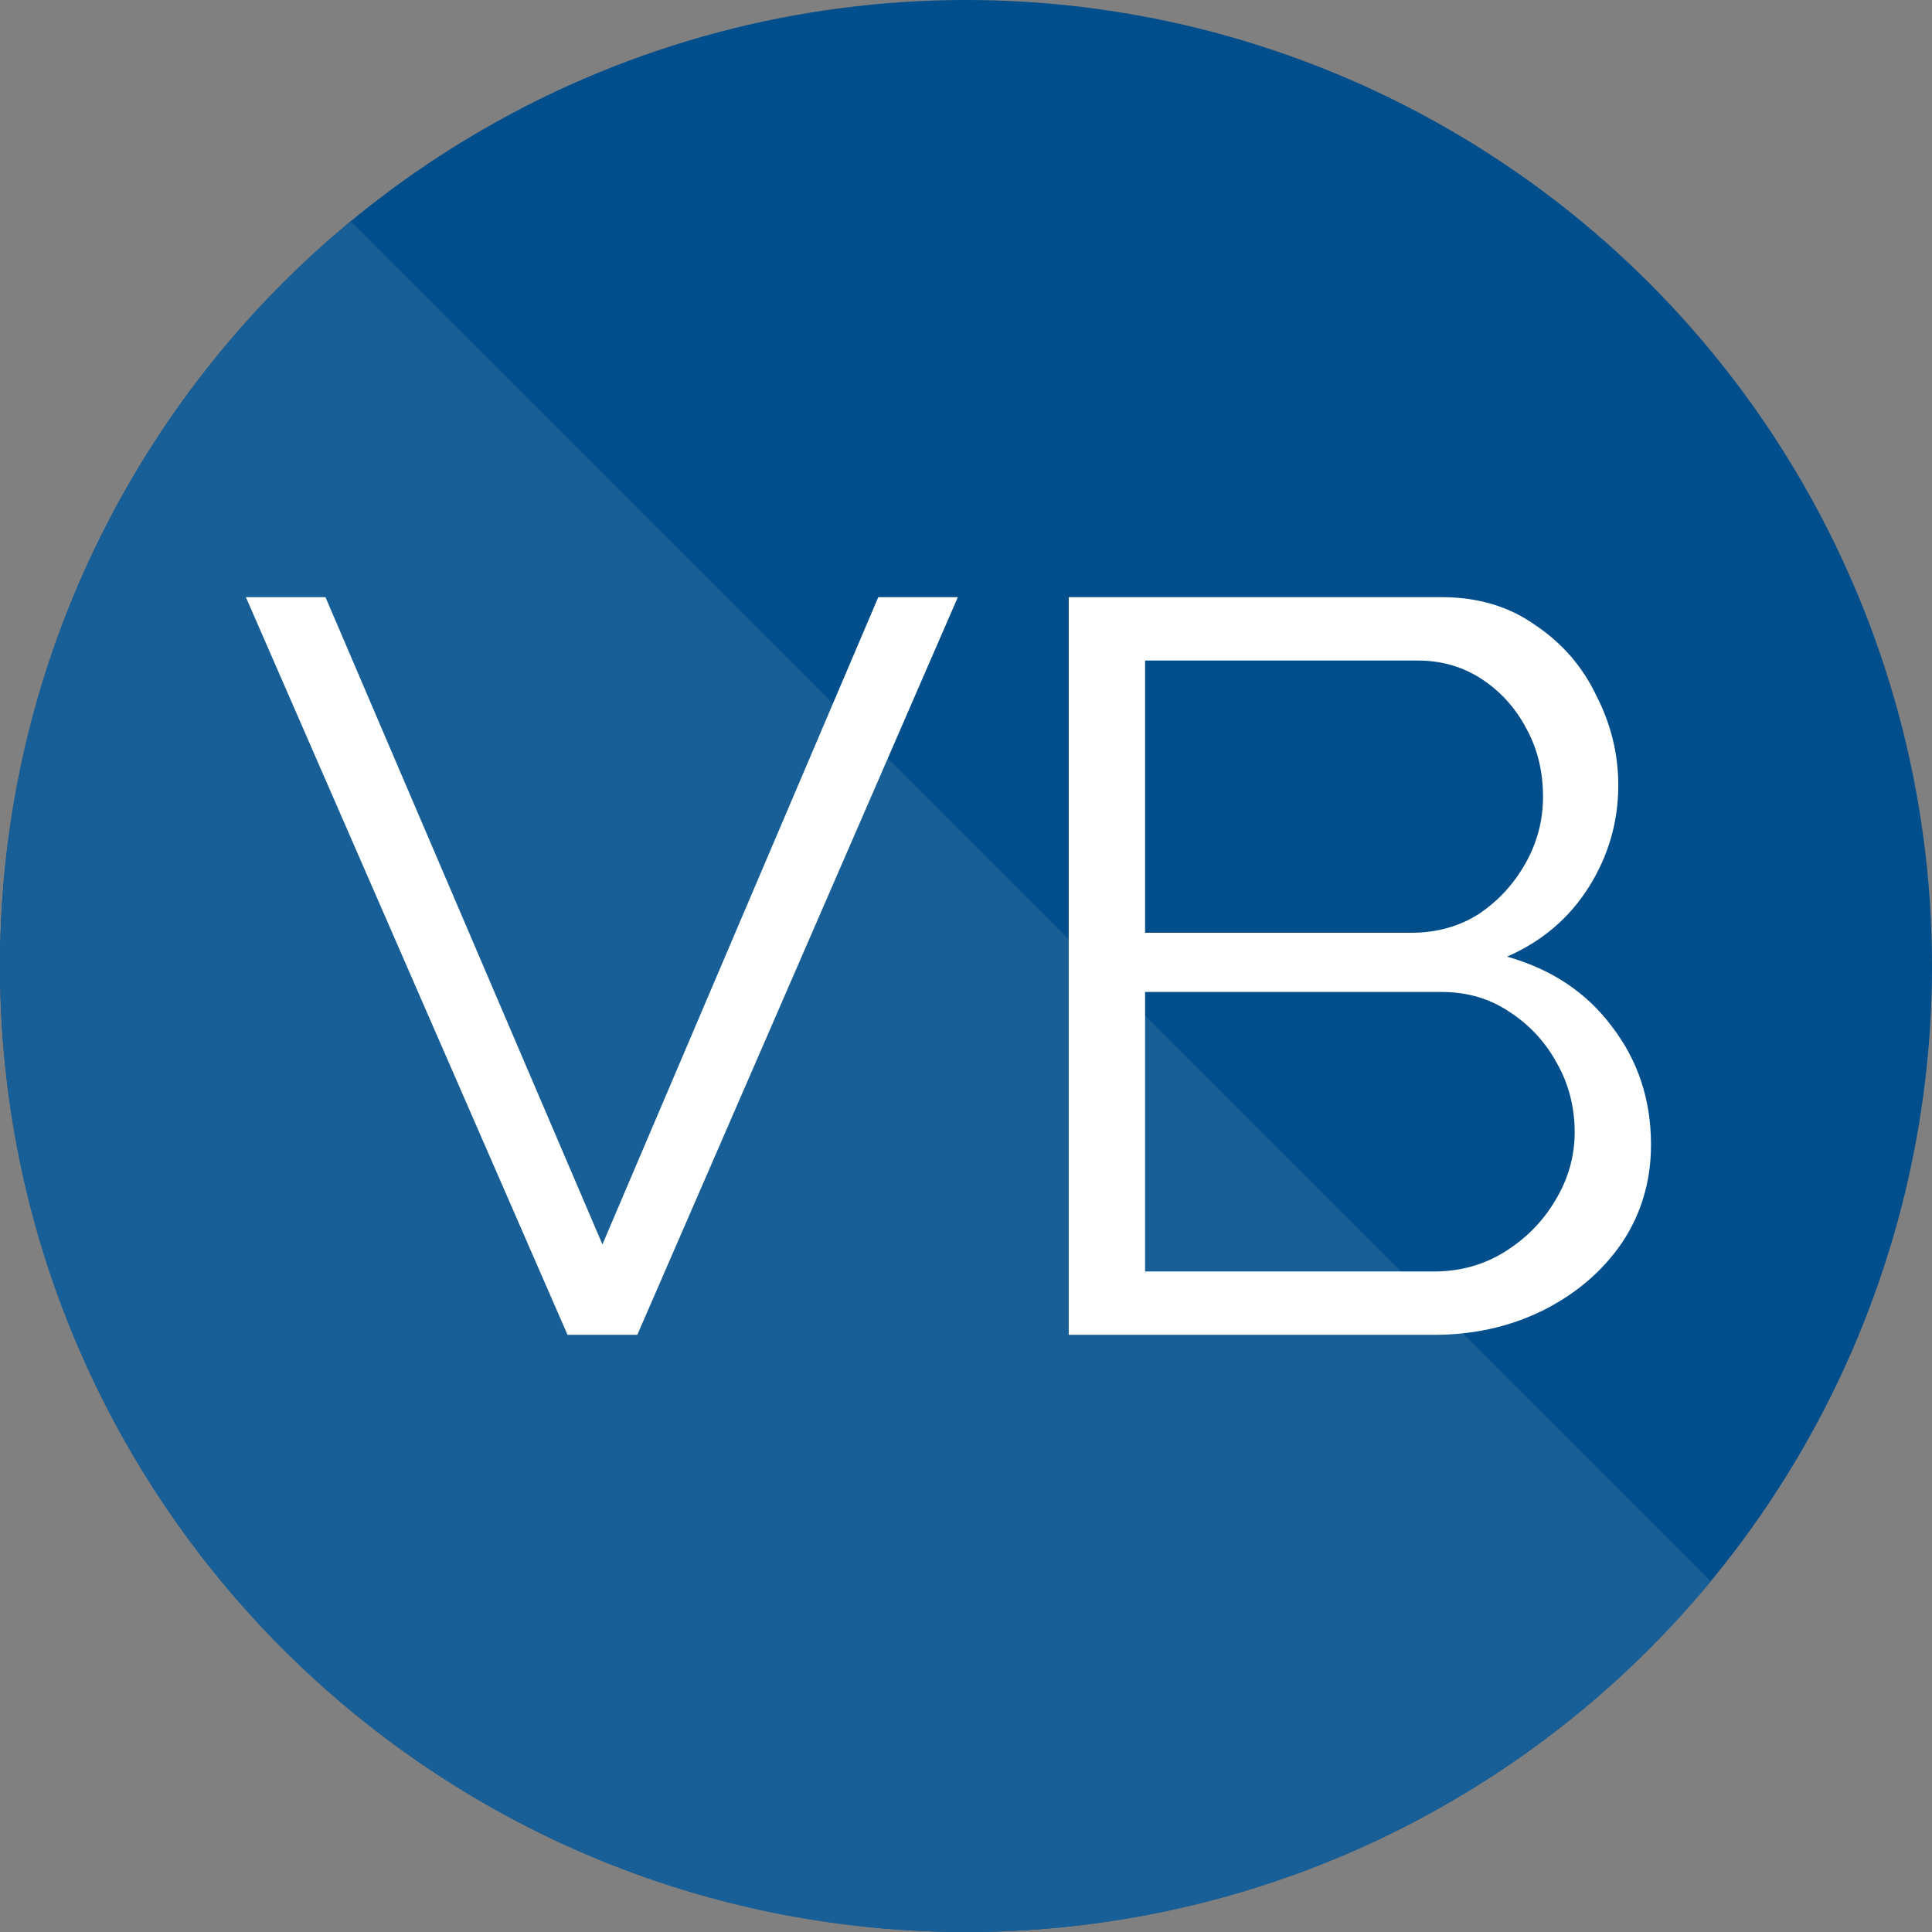 <svg width="45" height="45" viewBox="0 0 45 45" fill="none" xmlns="http://www.w3.org/2000/svg">
<rect x="0" y="0" width="45" height="45" fill="#808080" stroke="none"/>
<circle cx="22.5" cy="22.5" r="22.5" fill="#004E8C"/>
<path fill-rule="evenodd" clip-rule="evenodd" d="M8.169 5.154L39.846 36.831C35.72 41.821 29.481 45 22.5 45C10.074 45 0 34.926 0 22.5C0 15.519 3.179 9.28 8.169 5.154Z" fill="#195F97"/>
<path d="M7.581 13.909L14.032 28.985L20.457 13.909H22.31L14.844 31.091H13.219L5.727 13.909H7.581Z" fill="white"/>
<path d="M38.455 26.662C38.455 27.517 38.226 28.284 37.769 28.961C37.312 29.623 36.694 30.147 35.915 30.534C35.153 30.905 34.315 31.091 33.401 31.091H24.893V13.909H33.579C34.425 13.909 35.153 14.127 35.763 14.562C36.389 14.982 36.863 15.53 37.185 16.208C37.523 16.869 37.693 17.563 37.693 18.289C37.693 19.144 37.464 19.935 37.007 20.661C36.55 21.387 35.915 21.927 35.102 22.282C36.135 22.573 36.948 23.113 37.54 23.904C38.15 24.694 38.455 25.614 38.455 26.662ZM36.677 26.372C36.677 25.791 36.541 25.259 36.27 24.775C36 24.275 35.627 23.871 35.153 23.565C34.696 23.258 34.171 23.105 33.579 23.105H26.671V29.615H33.401C34.01 29.615 34.561 29.461 35.052 29.155C35.542 28.848 35.932 28.453 36.22 27.969C36.525 27.469 36.677 26.937 36.677 26.372ZM26.671 15.385V21.726H32.868C33.46 21.726 33.985 21.58 34.442 21.29C34.899 20.983 35.263 20.588 35.534 20.104C35.805 19.62 35.94 19.104 35.94 18.555C35.94 17.975 35.813 17.45 35.559 16.982C35.306 16.498 34.959 16.111 34.518 15.821C34.078 15.53 33.579 15.385 33.02 15.385H26.671Z" fill="white"/>
</svg>
